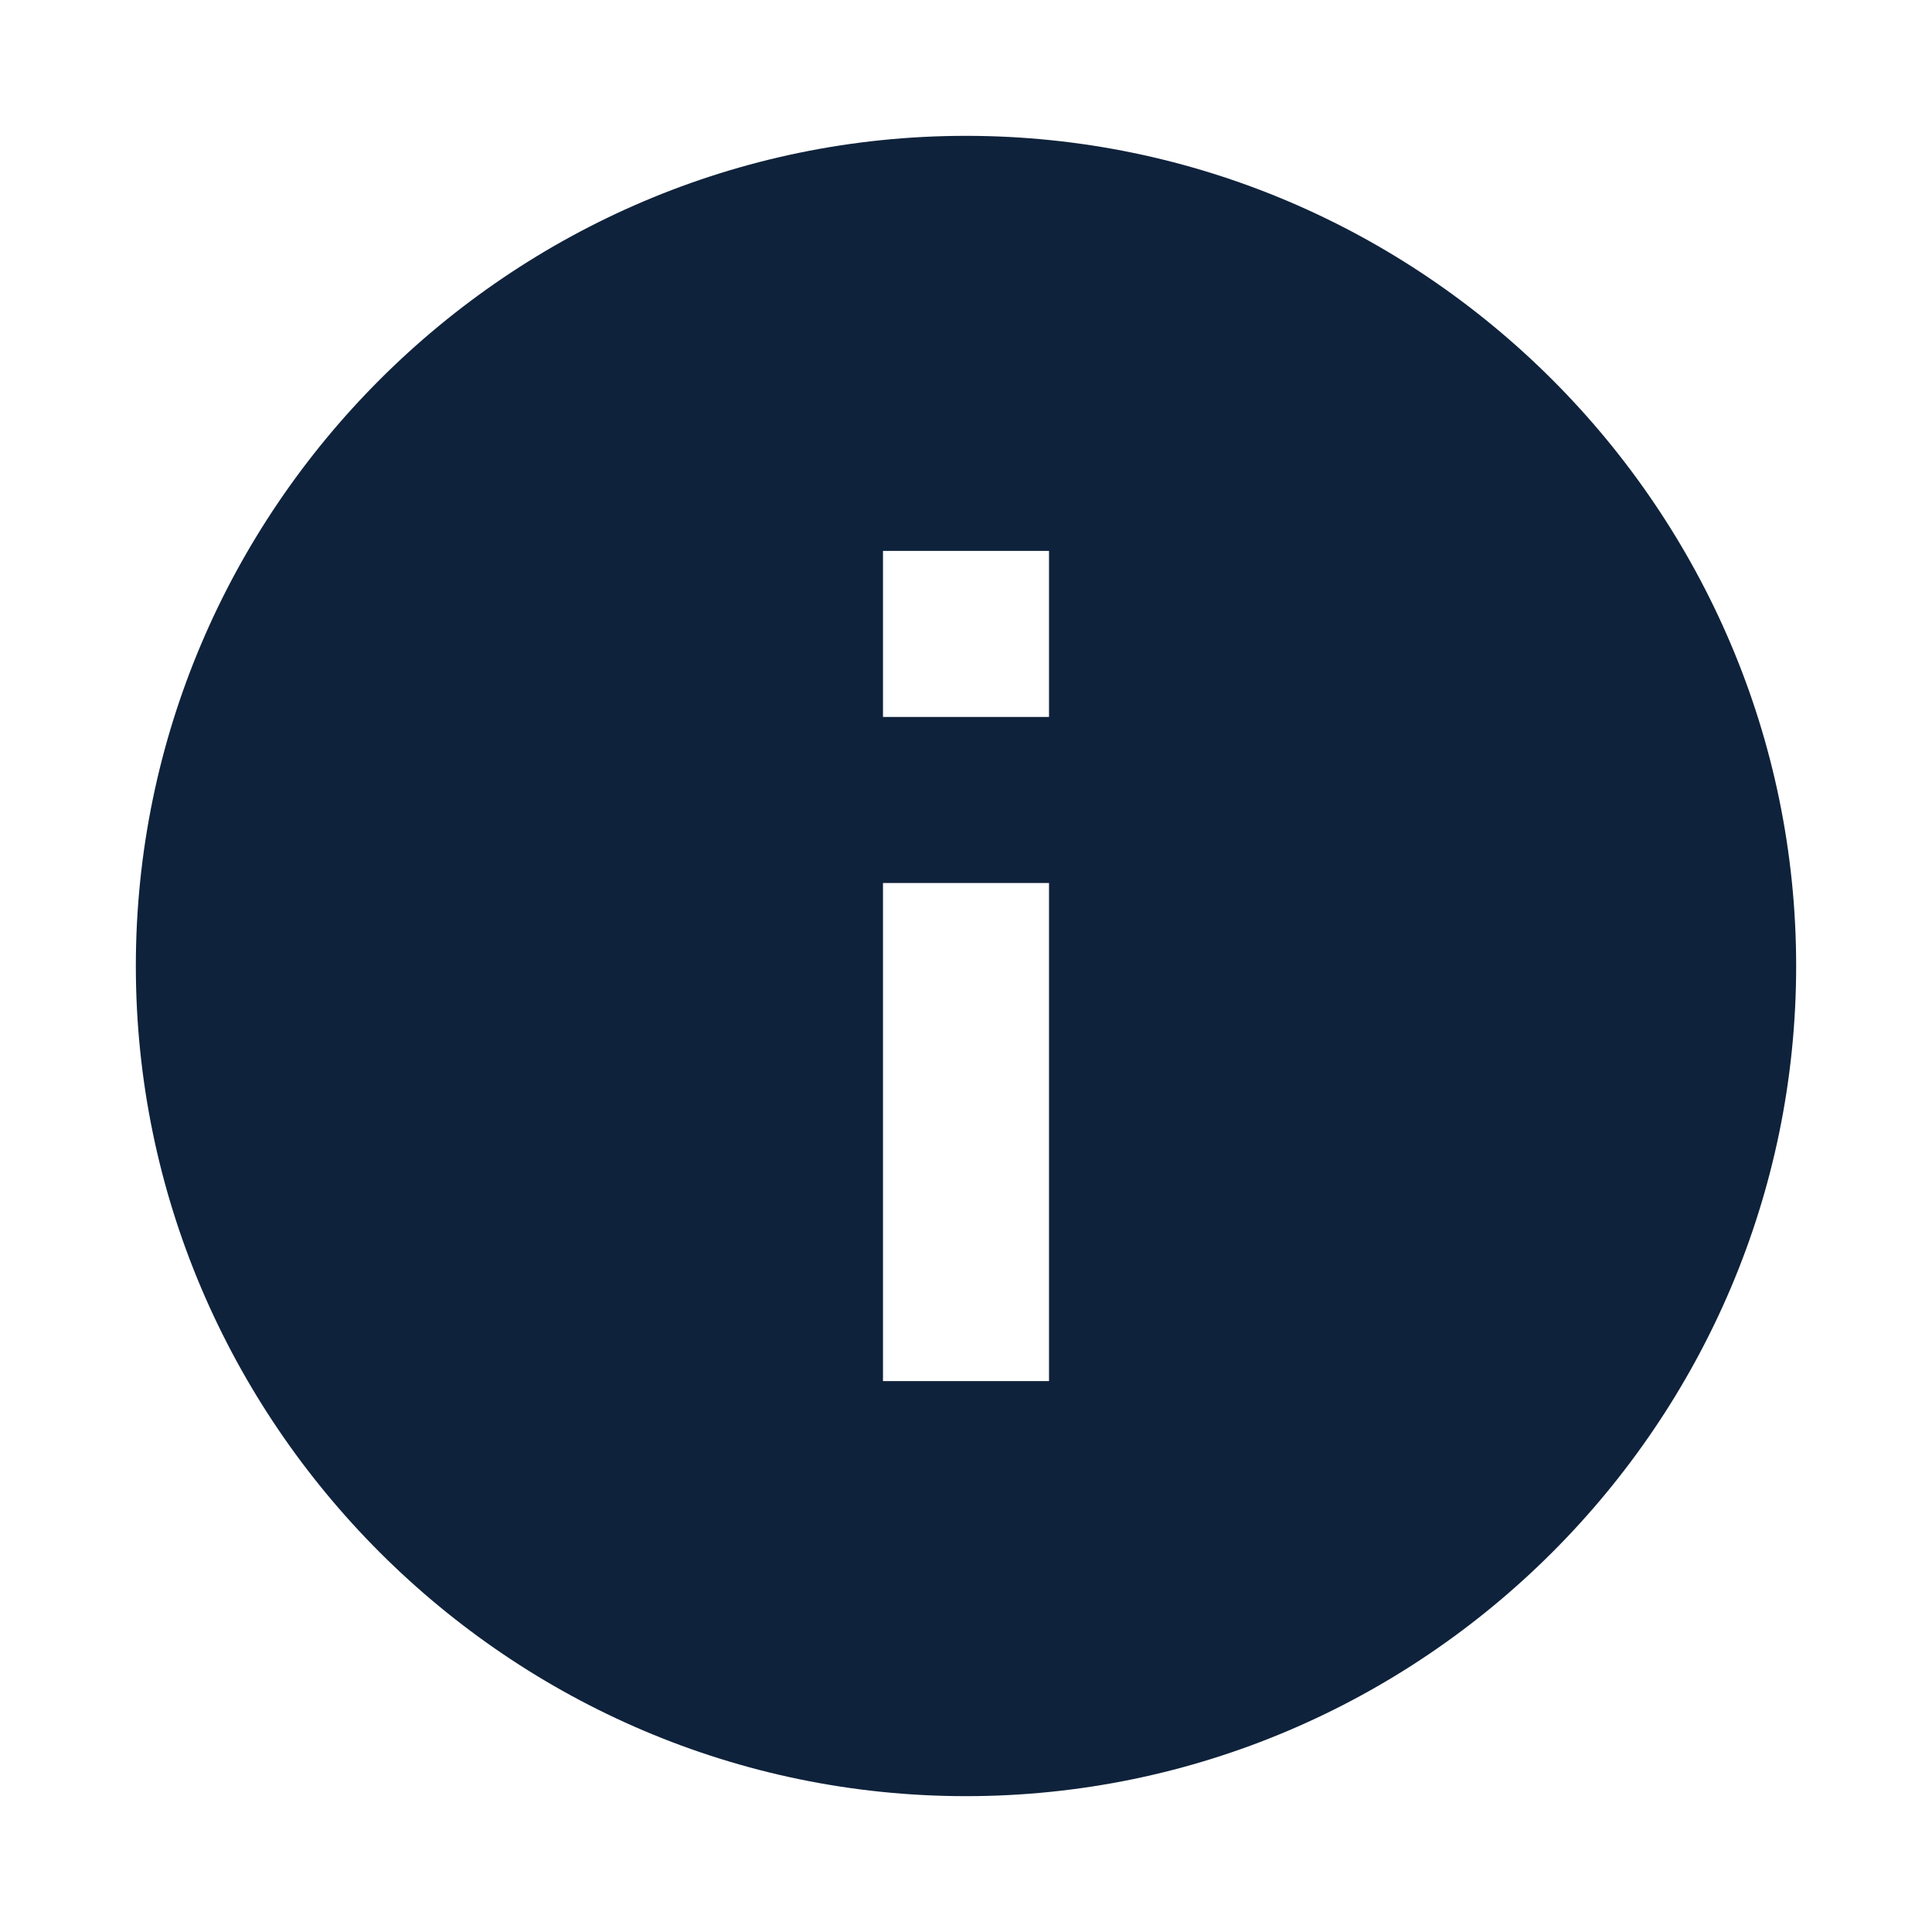 <?xml version="1.0" encoding="UTF-8"?>
<svg width="256px" height="256px" viewBox="0 0 256 256" version="1.1" xmlns="http://www.w3.org/2000/svg" xmlns:xlink="http://www.w3.org/1999/xlink">
    <!-- Generator: Sketch 51.2 (57519) - http://www.bohemiancoding.com/sketch -->
    <title>info_hover</title>
    <desc>Created with Sketch.</desc>
    <defs></defs>
    <g id="info_hover" stroke="none" stroke-width="1" fill="none" fill-rule="evenodd">
        <g id="info" transform="translate(18, 18)" fill="#0F223B">
            <path d="M110,0 C49.5,0 0,49.5 0,110 C0,170.5 49.5,220 110,220 C170.5,220 220,170.5 220,110 C220,49.5 170.5,0 110,0 L110,0 Z M121,165 L99,165 L99,99 L121,99 L121,165 L121,165 Z M121,77 L99,77 L99,55 L121,55 L121,77 L121,77 Z" id="Shape"></path>
        </g>
    </g>
</svg>